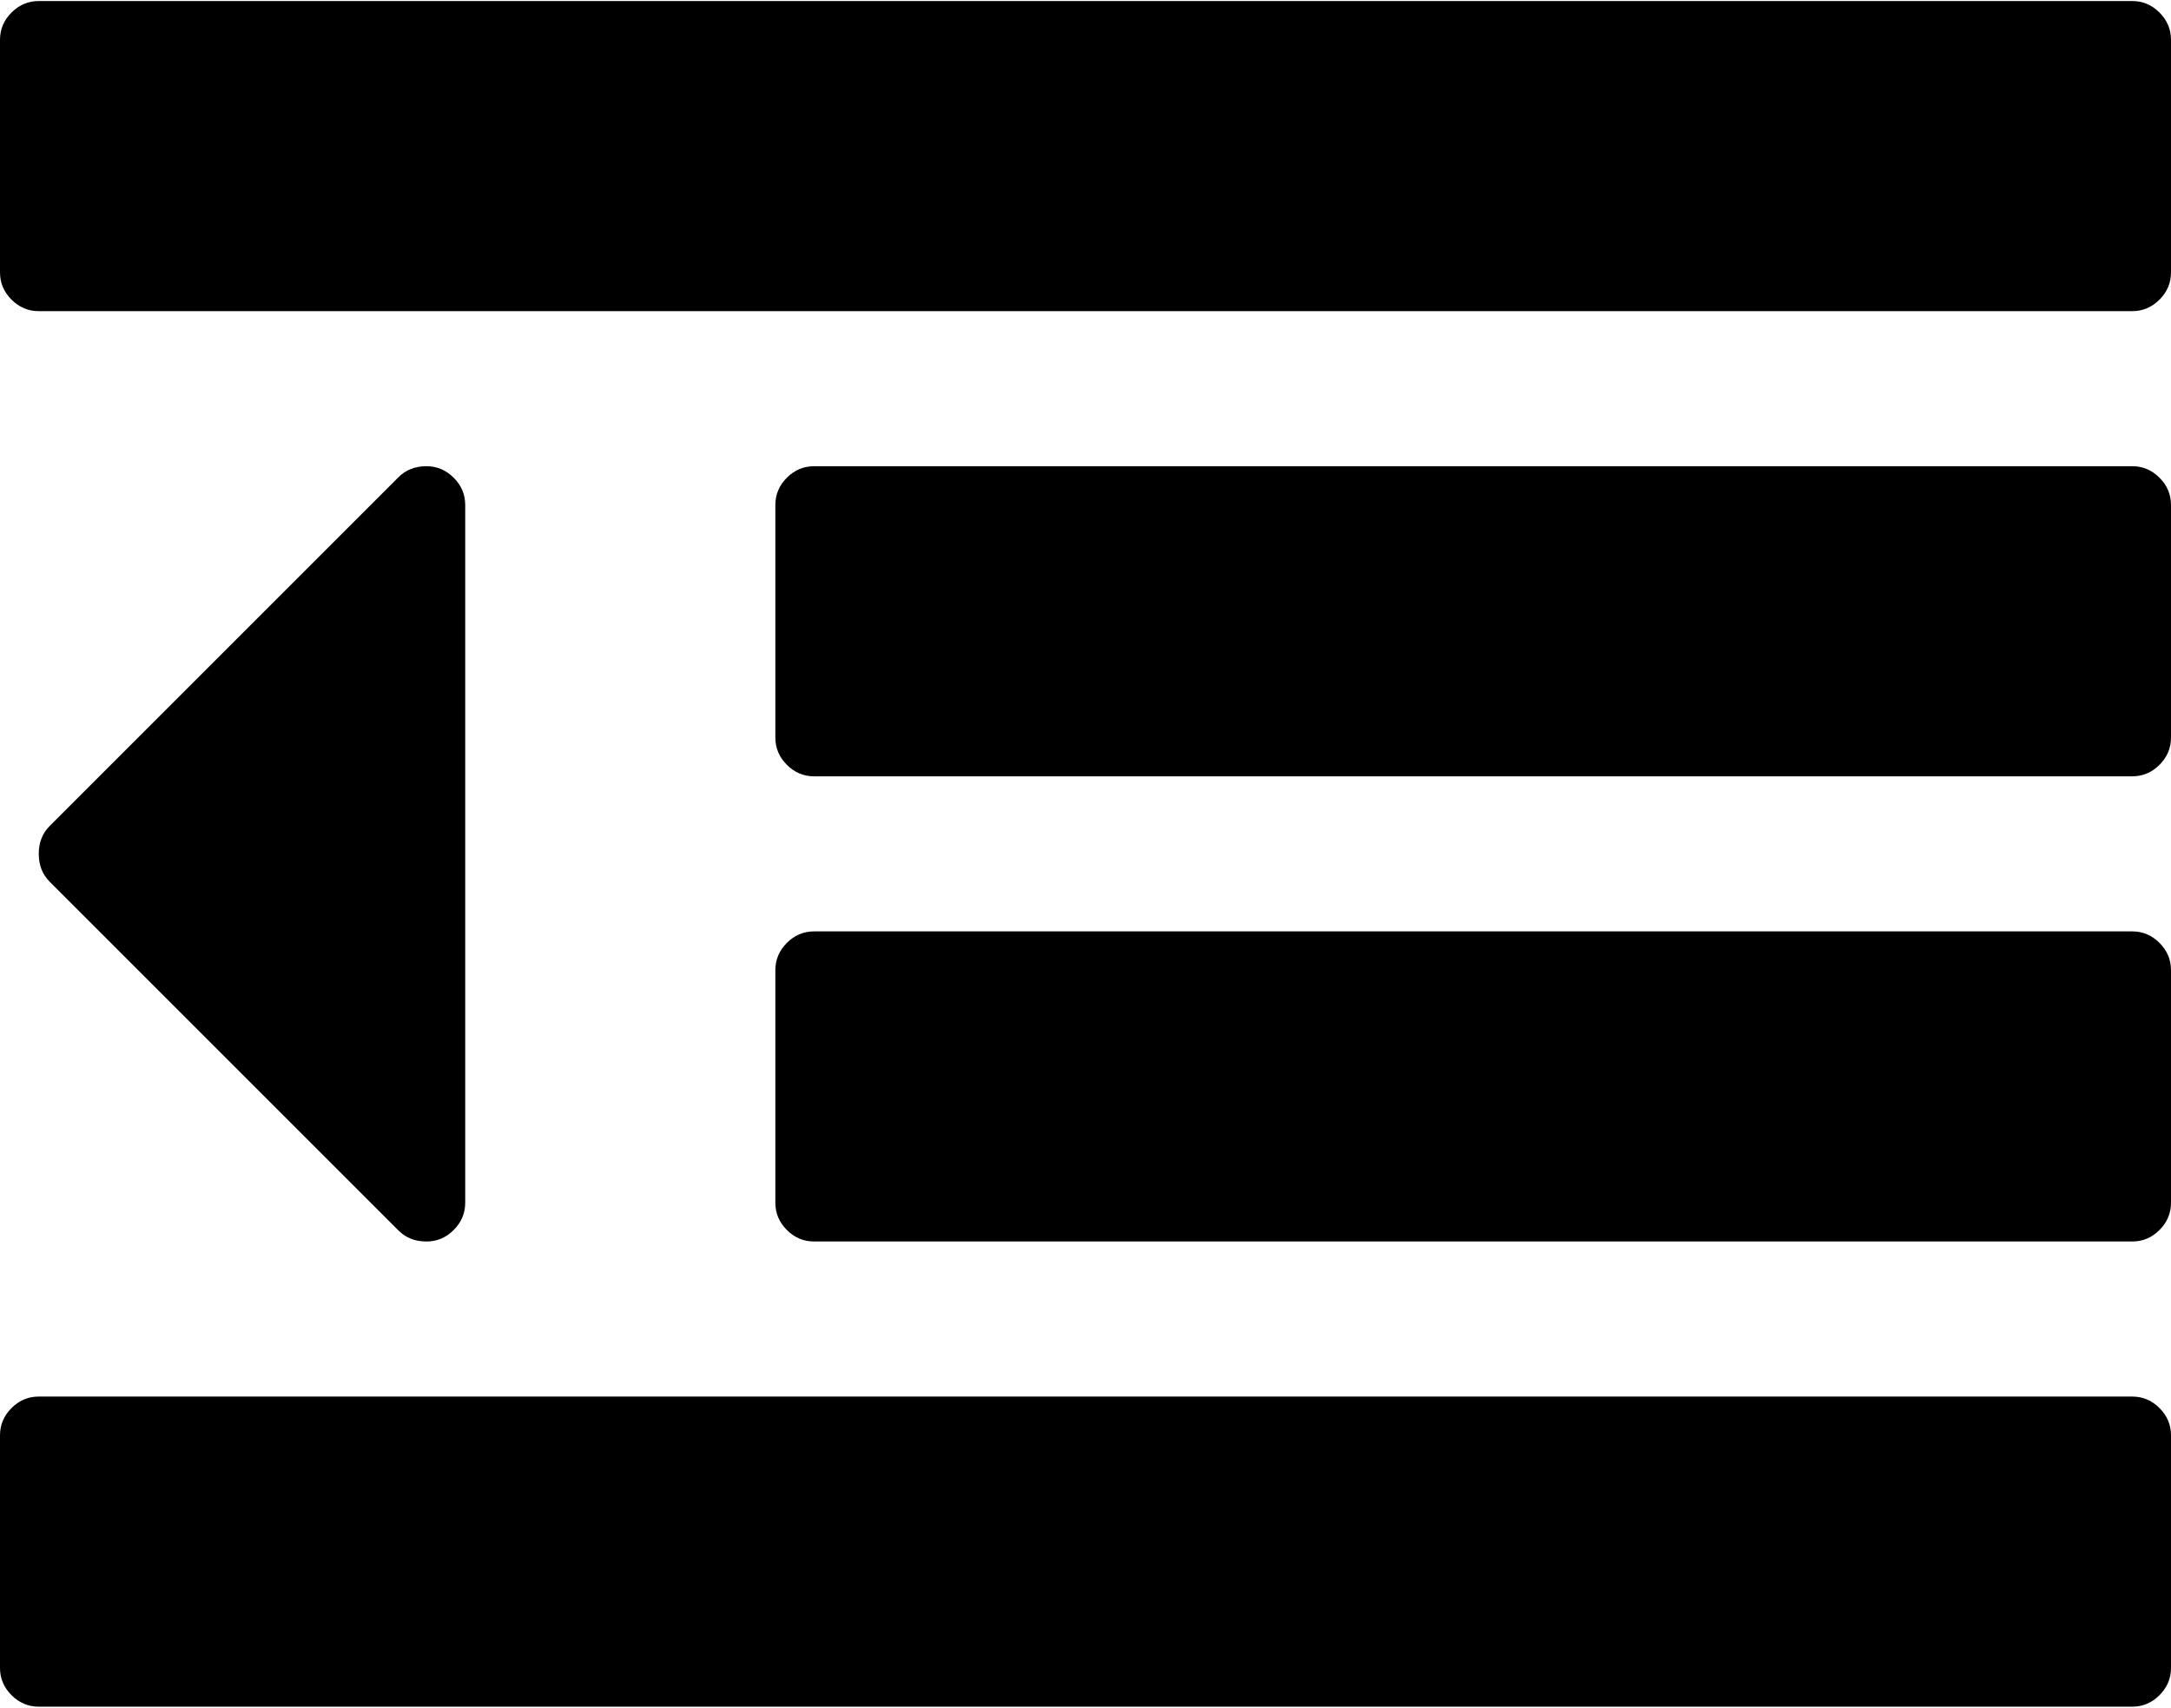 <svg xmlns="http://www.w3.org/2000/svg" width="3em" height="2.36em" viewBox="0 0 1792 1408"><path fill="currentColor" d="M384 416v576q0 13-9.5 22.5T352 1024q-14 0-23-9L41 727q-9-9-9-23t9-23l288-288q9-9 23-9q13 0 22.5 9.5T384 416m1408 768v192q0 13-9.5 22.5t-22.5 9.5H32q-13 0-22.5-9.5T0 1376v-192q0-13 9.5-22.5T32 1152h1728q13 0 22.5 9.5t9.5 22.5m0-384v192q0 13-9.5 22.5t-22.5 9.5H672q-13 0-22.5-9.5T640 992V800q0-13 9.5-22.5T672 768h1088q13 0 22.5 9.5t9.5 22.5m0-384v192q0 13-9.5 22.5T1760 640H672q-13 0-22.5-9.5T640 608V416q0-13 9.5-22.5T672 384h1088q13 0 22.5 9.5t9.5 22.5m0-384v192q0 13-9.5 22.5T1760 256H32q-13 0-22.5-9.5T0 224V32Q0 19 9.5 9.5T32 0h1728q13 0 22.5 9.5T1792 32"/></svg>